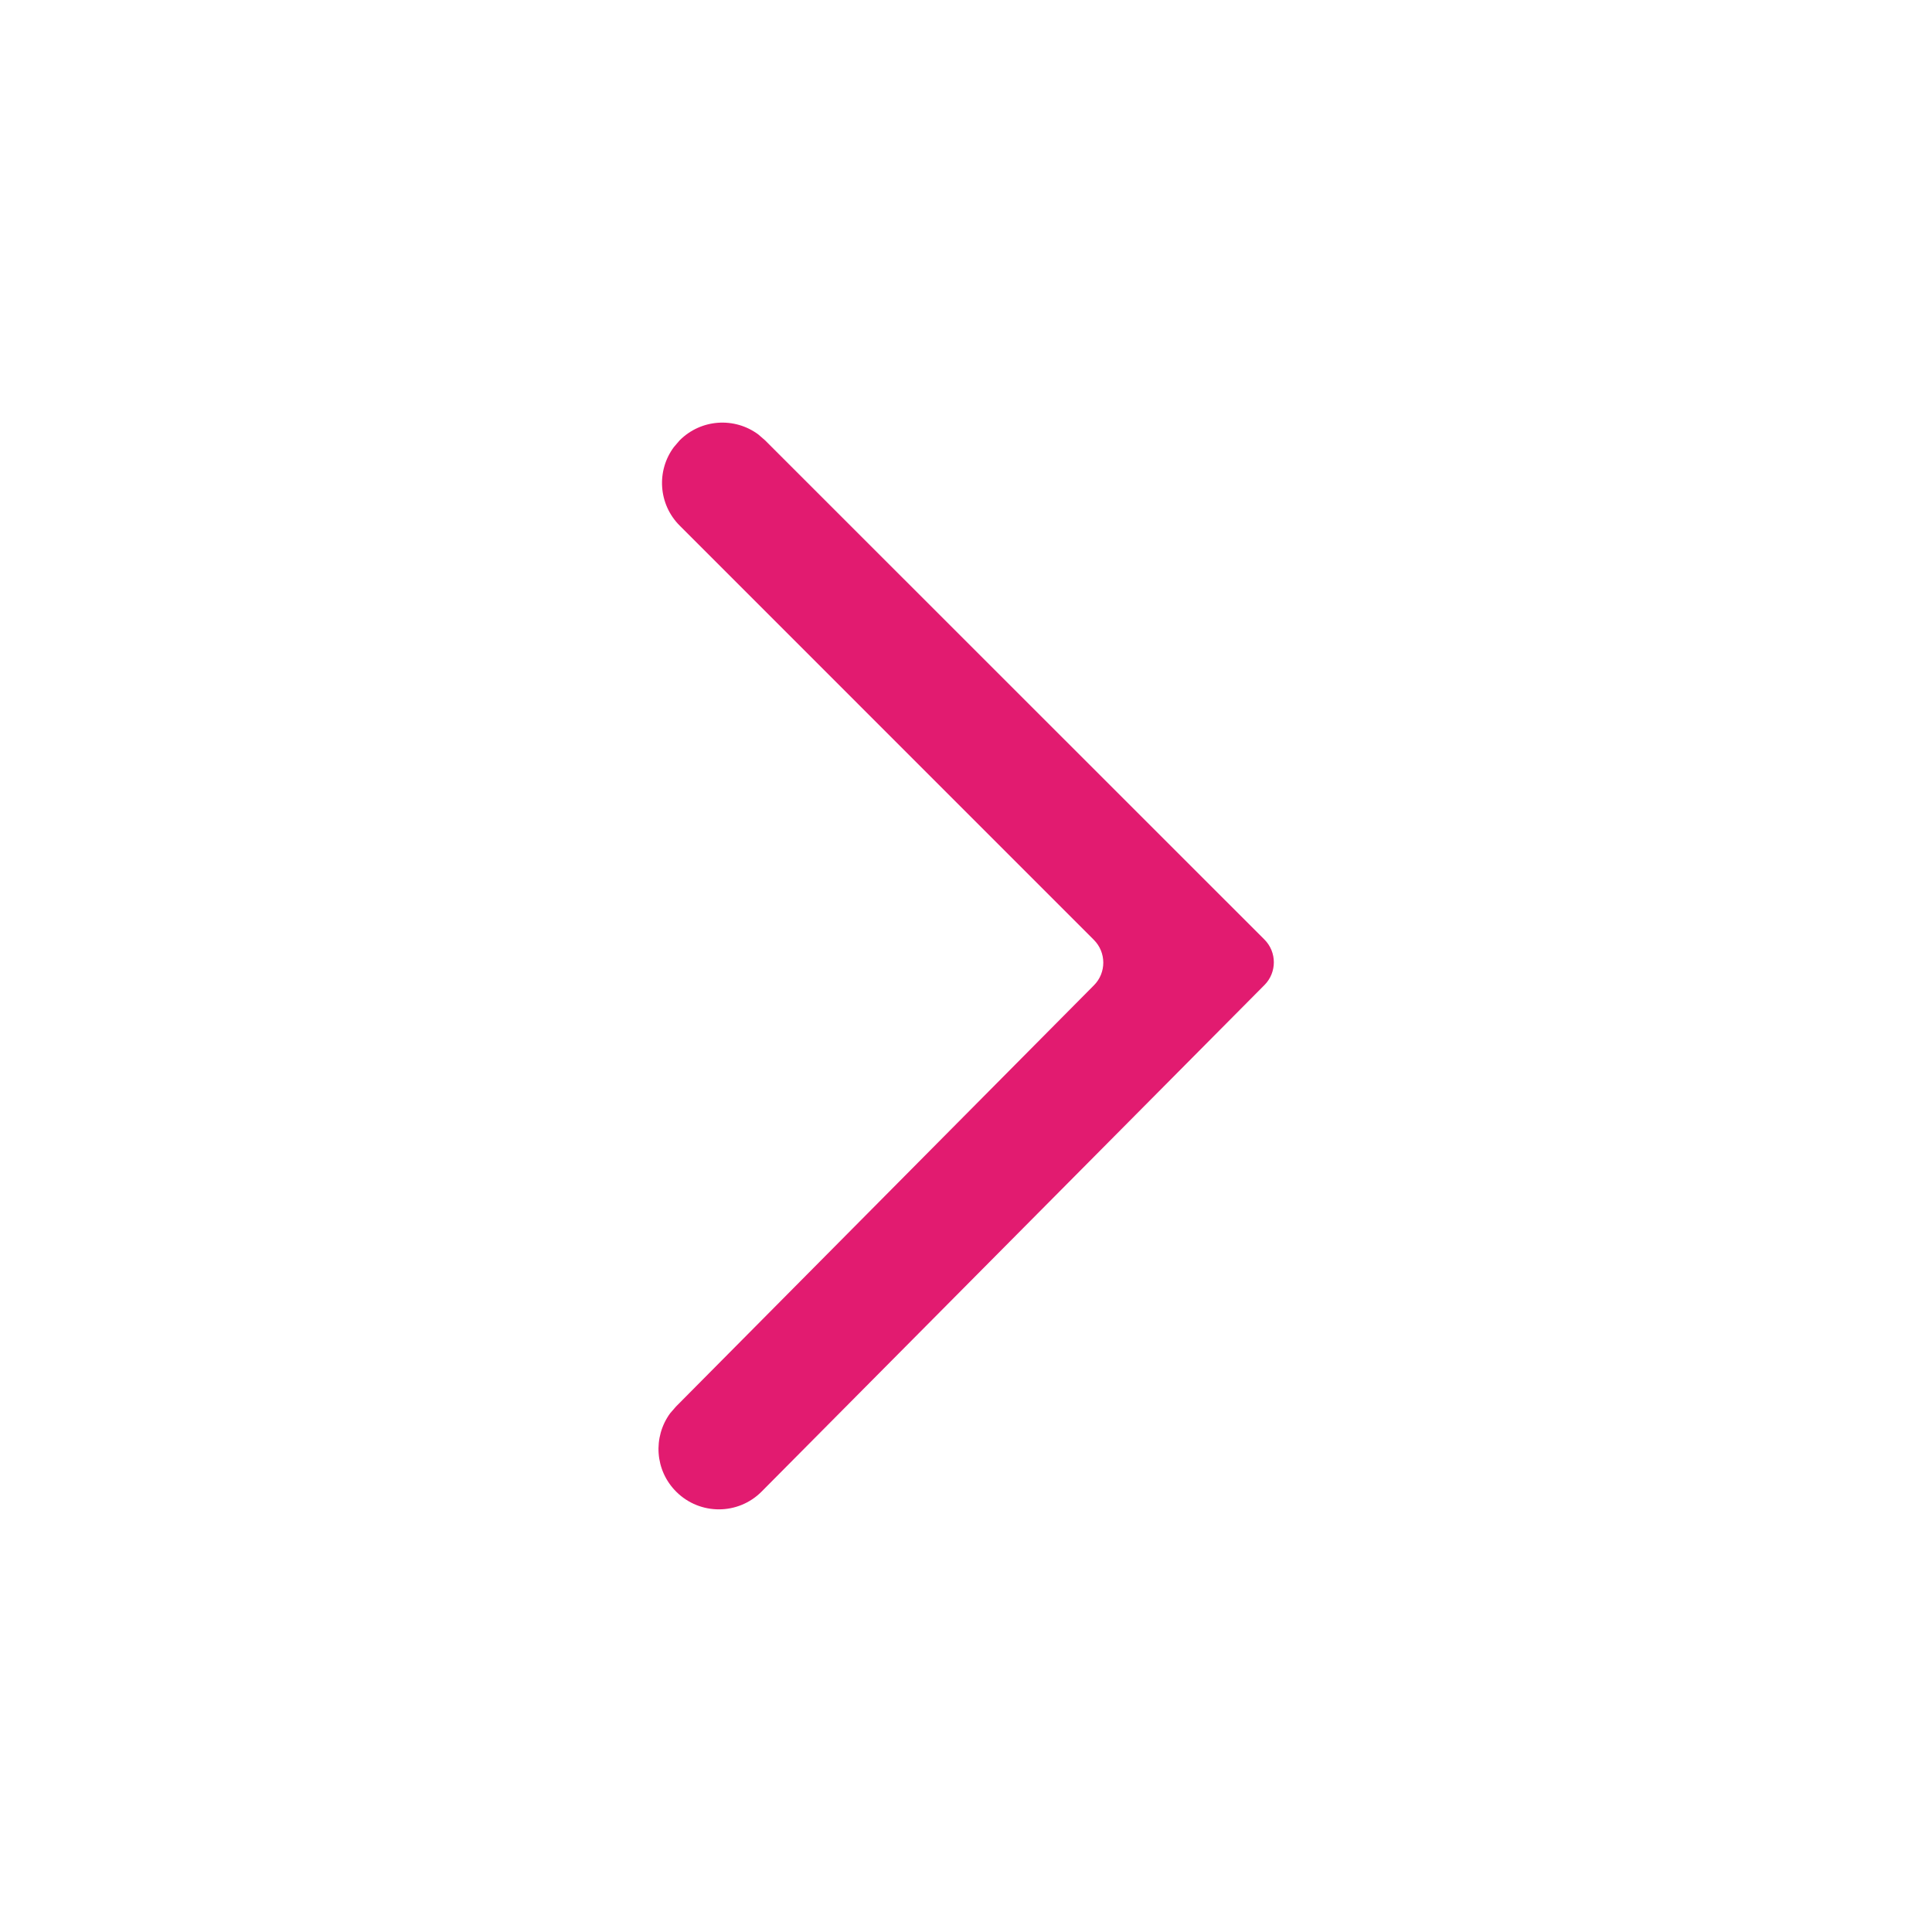 <svg width="24" height="24" viewBox="0 0 24 24" fill="none" xmlns="http://www.w3.org/2000/svg">
<path fill-rule="evenodd" clip-rule="evenodd" d="M8.443 5.47C8.71 5.203 9.126 5.179 9.42 5.397L9.504 5.47L15.707 11.671C15.863 11.827 15.863 12.08 15.708 12.236L9.462 18.528C9.171 18.822 8.696 18.824 8.402 18.532C8.134 18.267 8.109 17.851 8.325 17.556L8.398 17.472L13.589 12.24C13.745 12.084 13.744 11.831 13.588 11.675L8.444 6.53C8.177 6.264 8.153 5.847 8.371 5.554L8.443 5.47Z" fill="#E21B70"/>
</svg>
